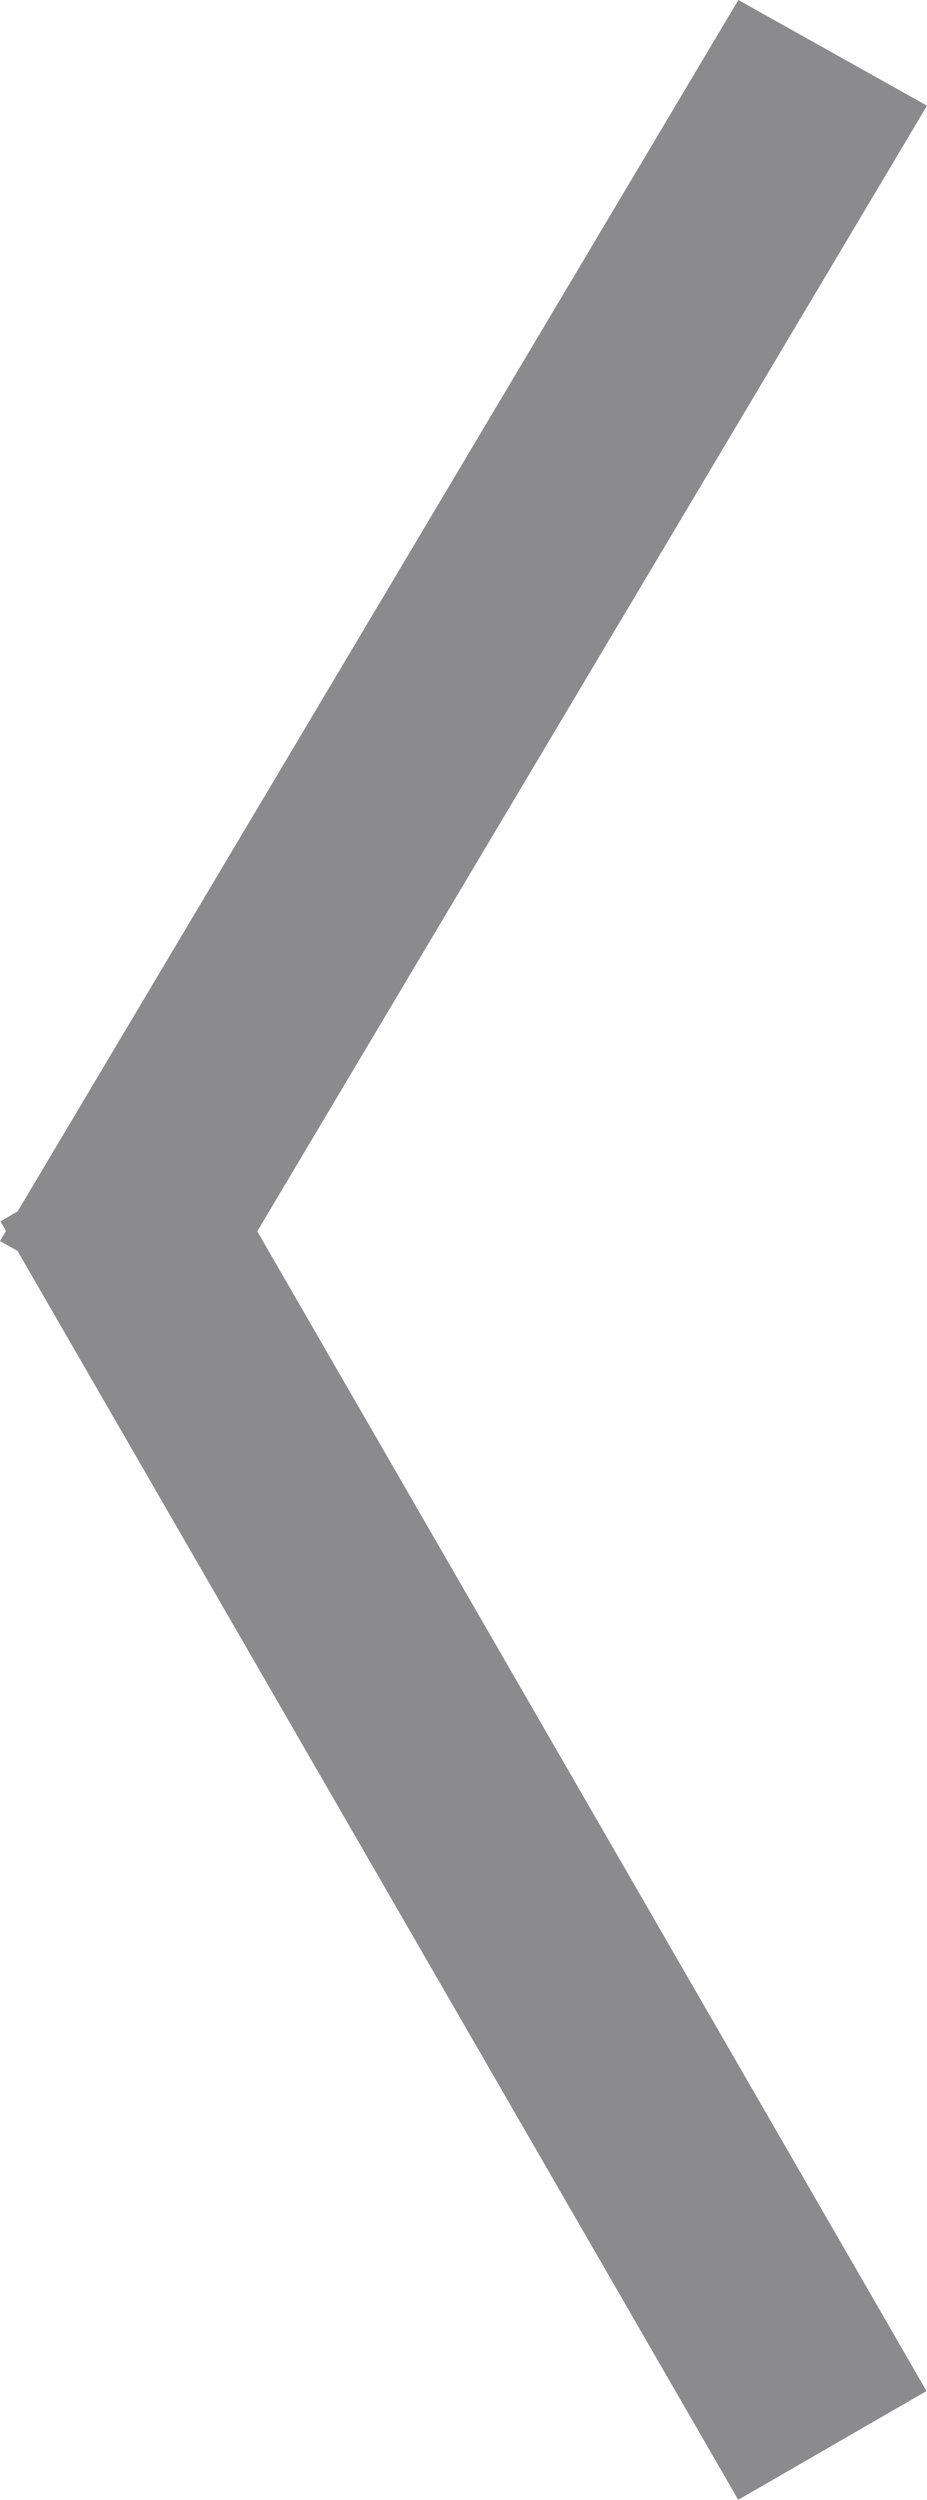 <svg xmlns="http://www.w3.org/2000/svg" width="18.665" height="50.31" viewBox="0 0 18.665 50.31"><title>prev_project</title><rect x="-5.023" y="34.662" width="28.71" height="3.378" transform="translate(36.147 10.093) rotate(60)" fill="#8b8a8d" stroke="#8b8a8d" stroke-miterlimit="10"/><polygon points="15.047 0.674 0.692 24.791 3.617 26.429 17.973 2.312 15.047 0.674" fill="#8b8a8d" stroke="#8b8a8d" stroke-miterlimit="10"/></svg>